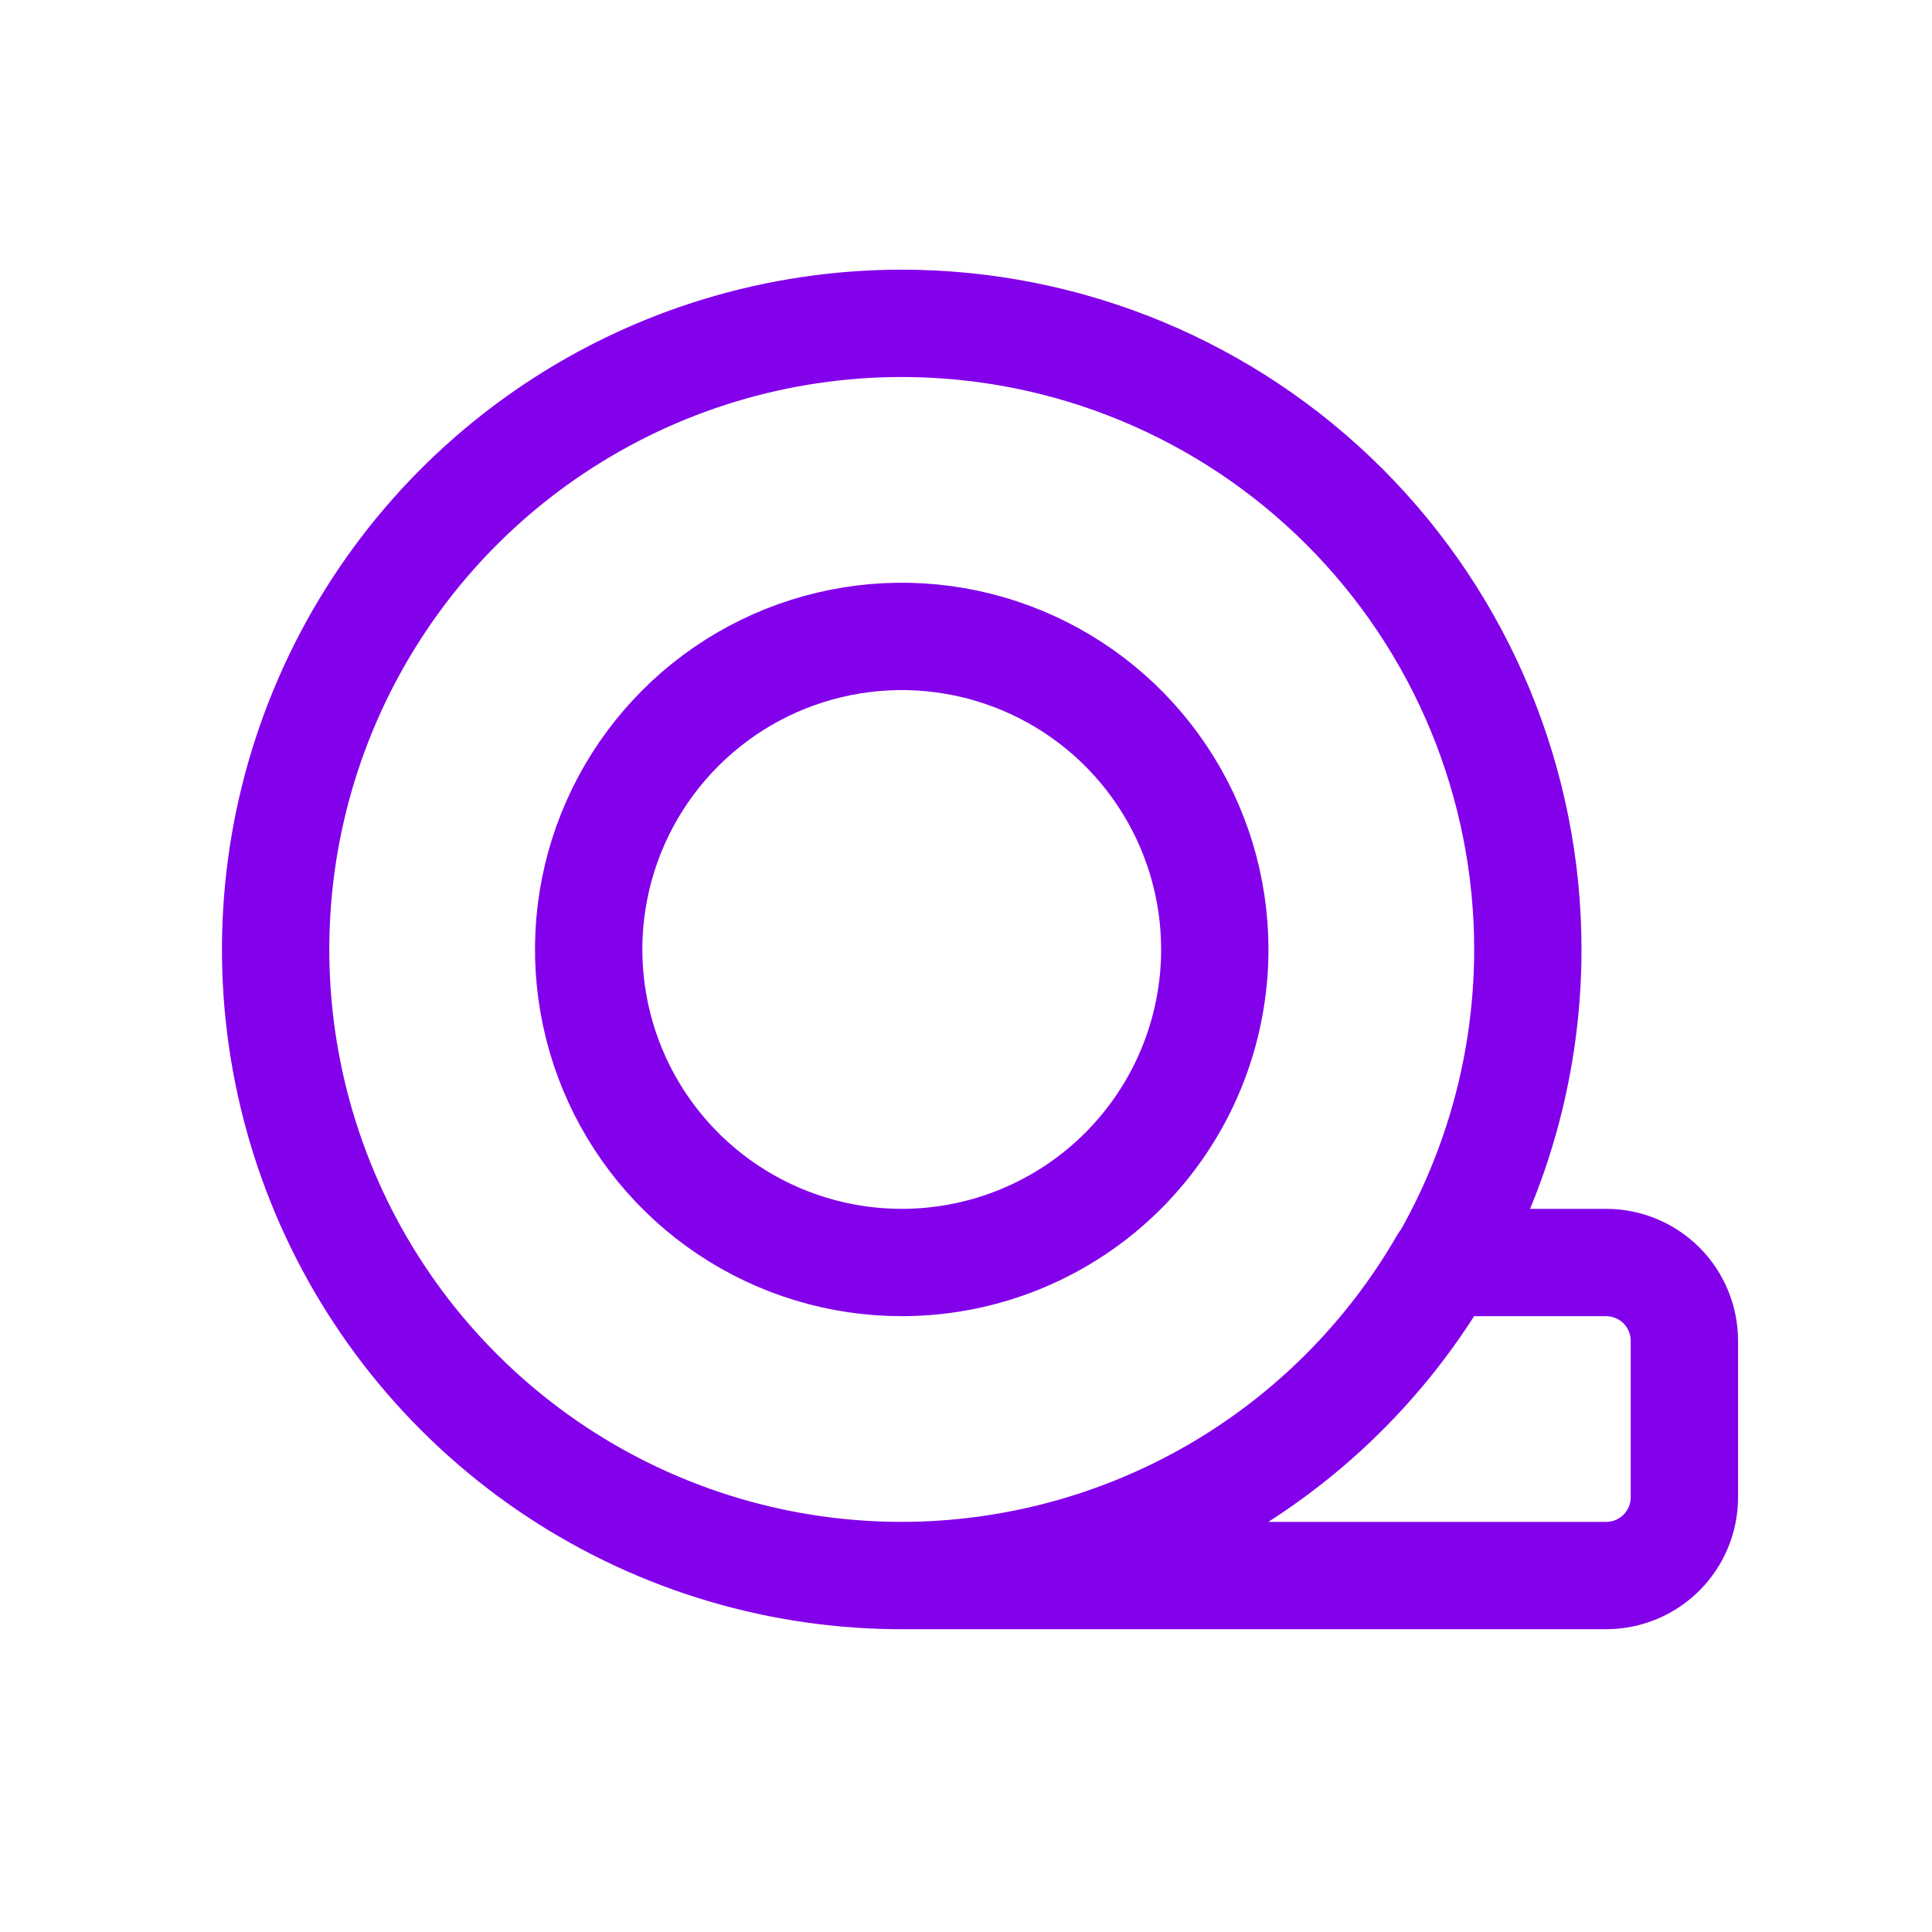 <svg width="36" height="36" viewBox="0 0 36 36" fill="none" xmlns="http://www.w3.org/2000/svg">
<path d="M28.469 17.692C28.469 19.999 27.785 22.255 26.503 24.174C25.221 26.092 23.399 27.587 21.267 28.47C19.135 29.353 16.79 29.584 14.526 29.134C12.263 28.684 10.184 27.573 8.553 25.941C6.921 24.31 5.81 22.231 5.36 19.968C4.91 17.705 5.141 15.359 6.024 13.227C6.907 11.095 8.402 9.273 10.321 7.991C12.239 6.709 14.495 6.025 16.802 6.025C19.897 6.025 22.864 7.254 25.052 9.442C27.24 11.63 28.469 14.598 28.469 17.692ZM22.636 17.692C22.636 16.538 22.294 15.41 21.653 14.451C21.012 13.492 20.101 12.744 19.035 12.303C17.969 11.861 16.796 11.745 15.664 11.971C14.533 12.196 13.493 12.751 12.678 13.567C11.862 14.383 11.306 15.422 11.081 16.554C10.856 17.685 10.972 18.858 11.413 19.924C11.855 20.99 12.602 21.901 13.562 22.542C14.521 23.183 15.649 23.525 16.802 23.525C18.349 23.525 19.833 22.911 20.927 21.817C22.021 20.723 22.636 19.239 22.636 17.692ZM26.894 23.525C25.871 25.297 24.4 26.769 22.629 27.793C20.858 28.816 18.848 29.356 16.802 29.358H29.927C30.314 29.358 30.685 29.205 30.959 28.931C31.232 28.658 31.386 28.287 31.386 27.9V24.983C31.386 24.597 31.232 24.226 30.959 23.952C30.685 23.679 30.314 23.525 29.927 23.525H26.894Z" stroke="#8300EB" stroke-width="2" stroke-linecap="round" stroke-linejoin="round"/>
</svg>
